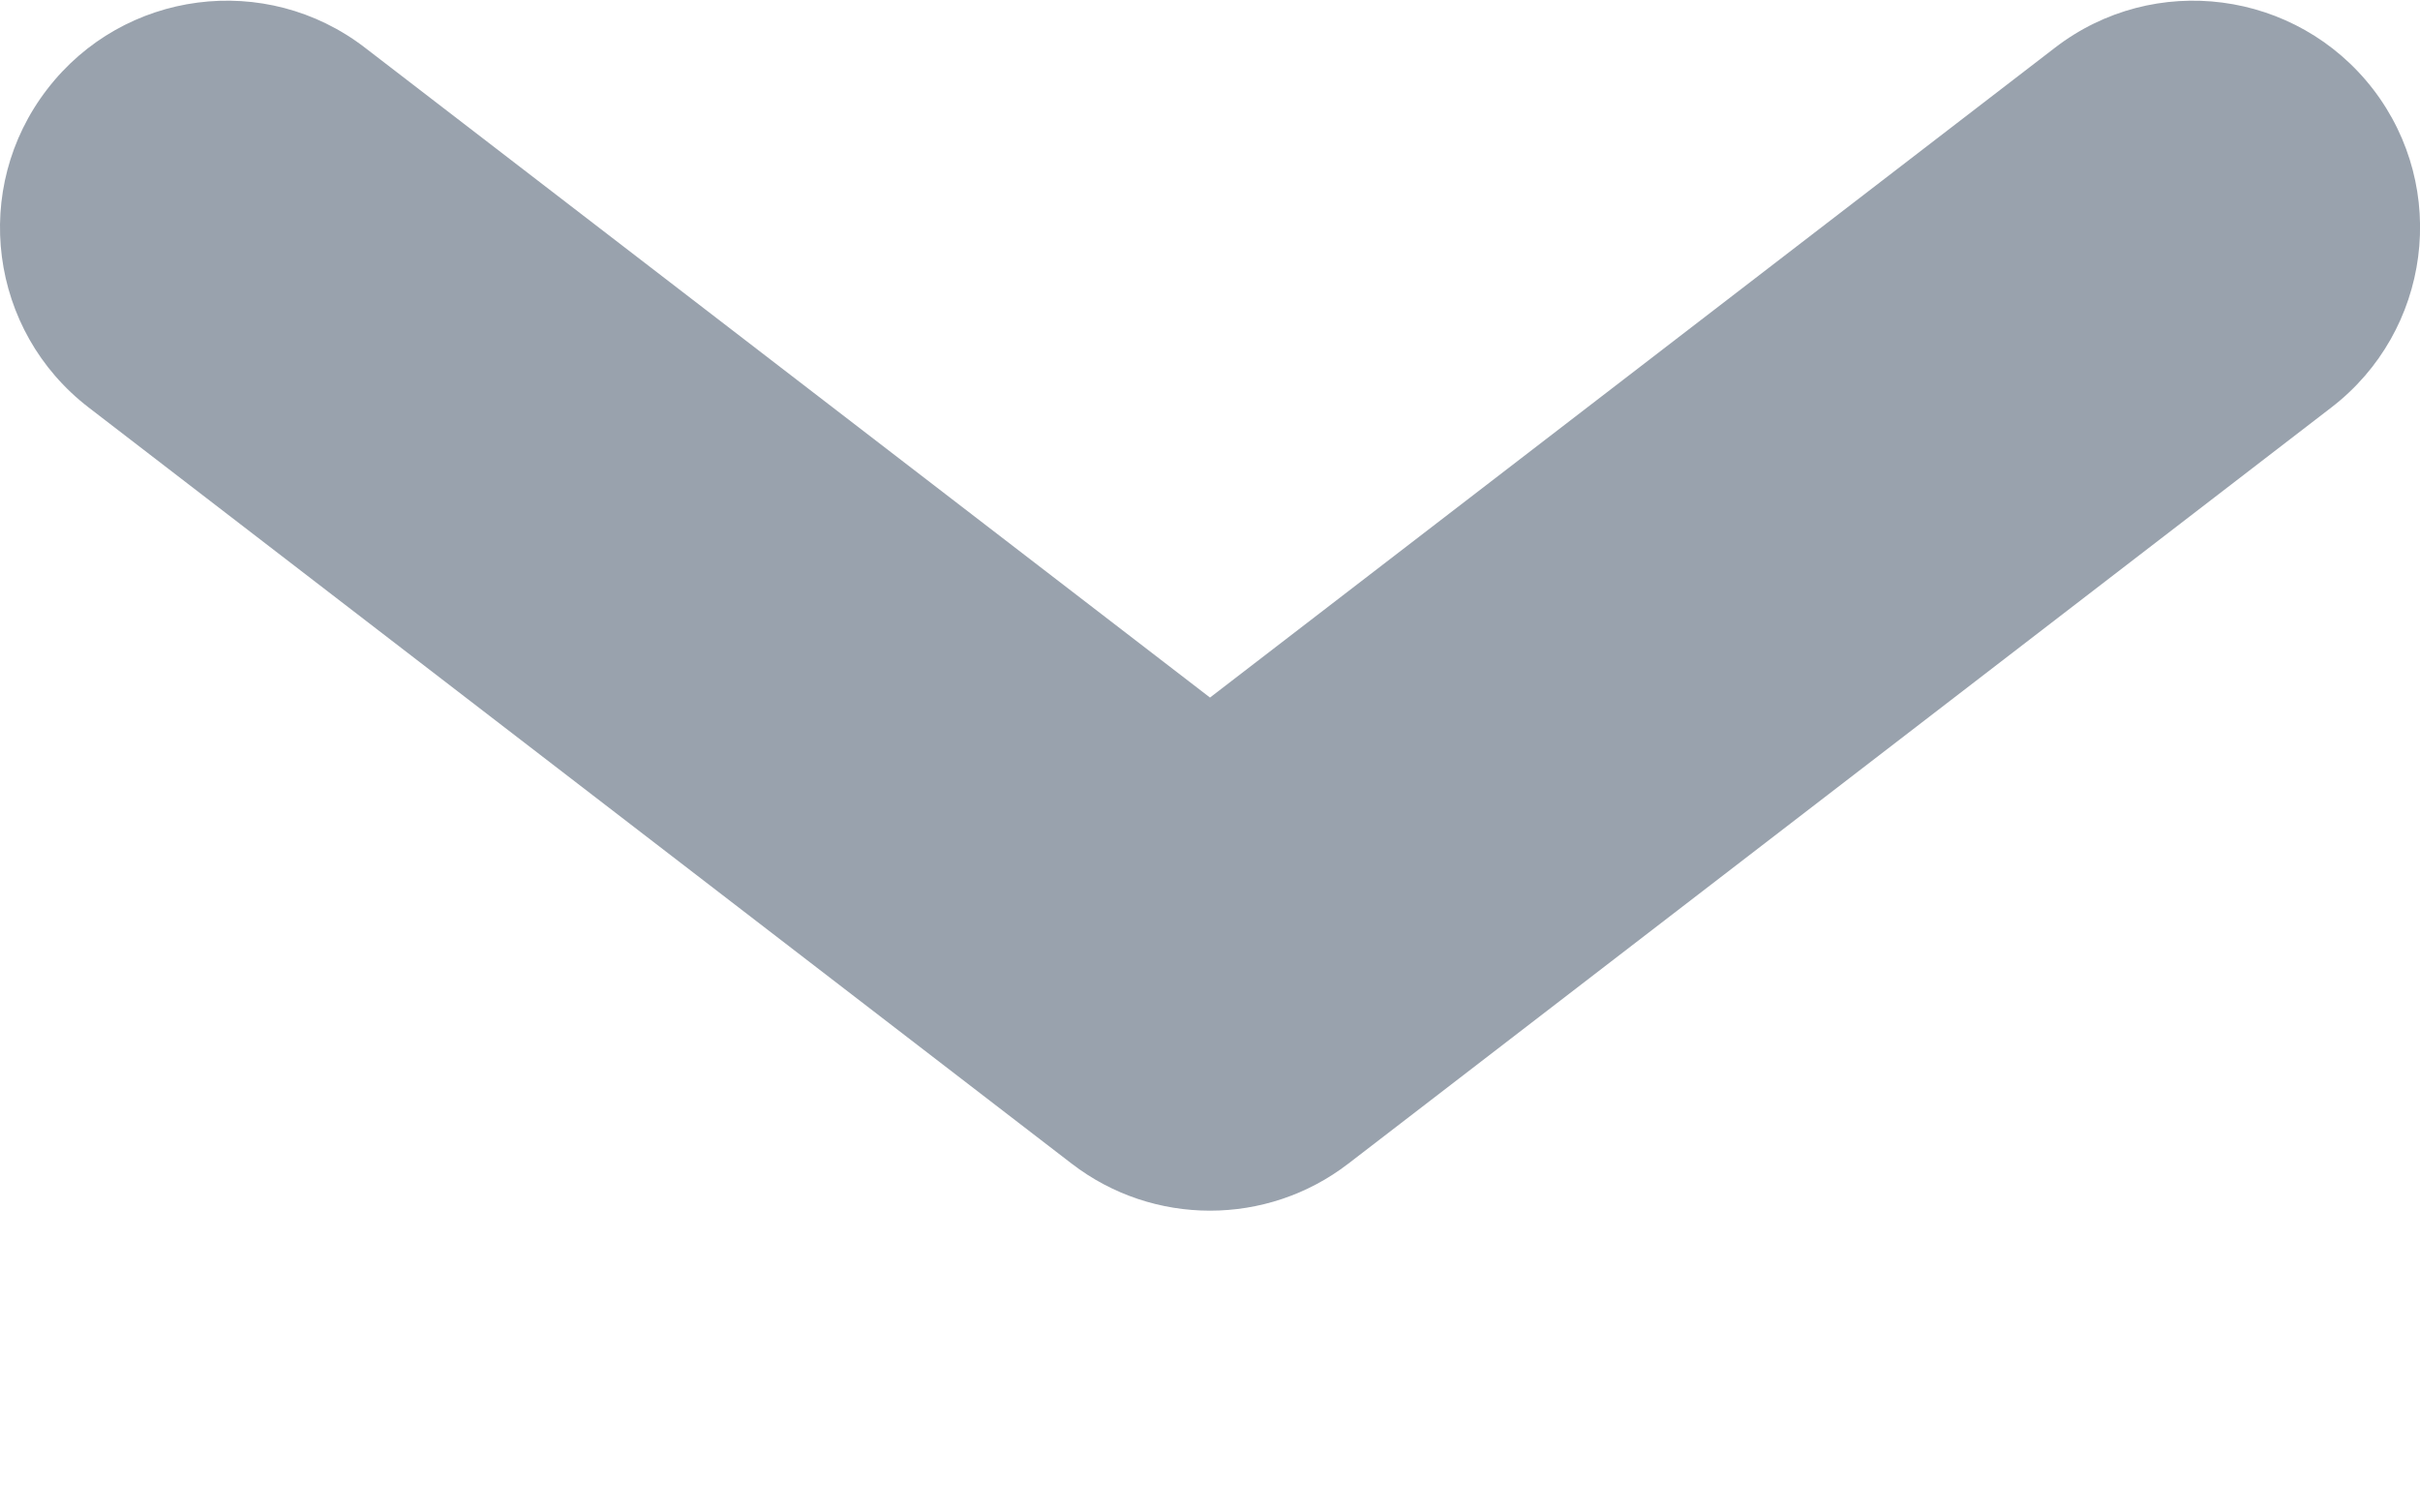 <svg width="8" height="5" viewBox="0 0 8 5" fill="none" xmlns="http://www.w3.org/2000/svg">
<path fill-rule="evenodd" clip-rule="evenodd" d="M0.156 0.295C0.408 -0.033 0.879 -0.095 1.207 0.158L4 2.306L6.793 0.158C7.121 -0.095 7.592 -0.033 7.845 0.295C8.097 0.623 8.036 1.094 7.707 1.347L4.457 3.847C4.188 4.054 3.812 4.054 3.543 3.847L0.293 1.347C-0.036 1.094 -0.097 0.623 0.156 0.295Z" fill="#99A2AD"/>
</svg>
